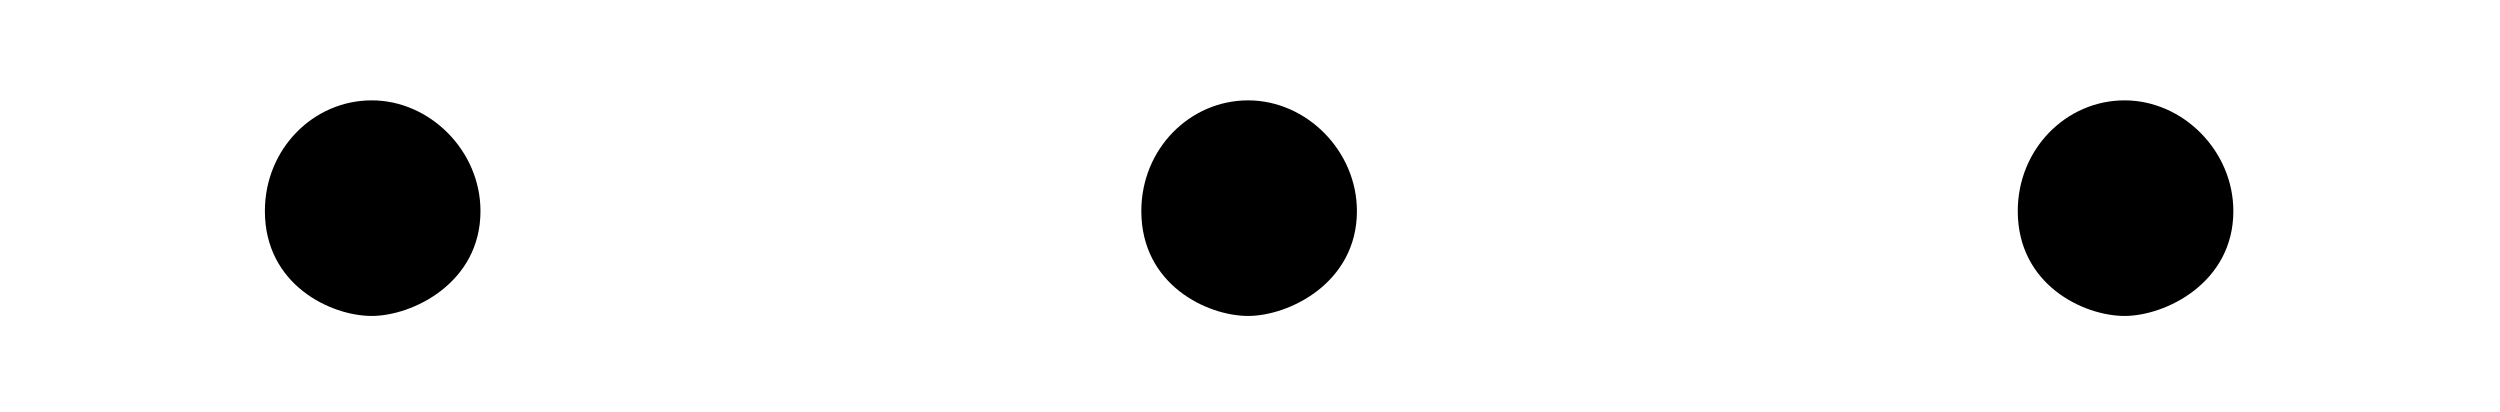 <?xml version='1.0' encoding='UTF-8'?>
<!-- This file was generated by dvisvgm 3.2.2 -->
<svg version='1.1' xmlns='http://www.w3.org/2000/svg' xmlns:xlink='http://www.w3.org/1999/xlink' width='12.779pt' height='2.106pt' viewBox='-.5 -1.506 12.779 2.106'>
<defs>
<path id='g47-149' d='m1.797-.427c0-.308-.258-.566-.556-.566s-.546 .248-.546 .566c0 .377 .337 .536 .546 .536s.556-.169 .556-.536z'/>
</defs>
<g id='page1096'>
<g fill='currentColor'>
<use x='.159' y='0' xlink:href='#g47-149'/>
<use x='4.639' y='0' xlink:href='#g47-149'/>
<use x='9.119' y='0' xlink:href='#g47-149'/>
</g>
</g>
</svg>